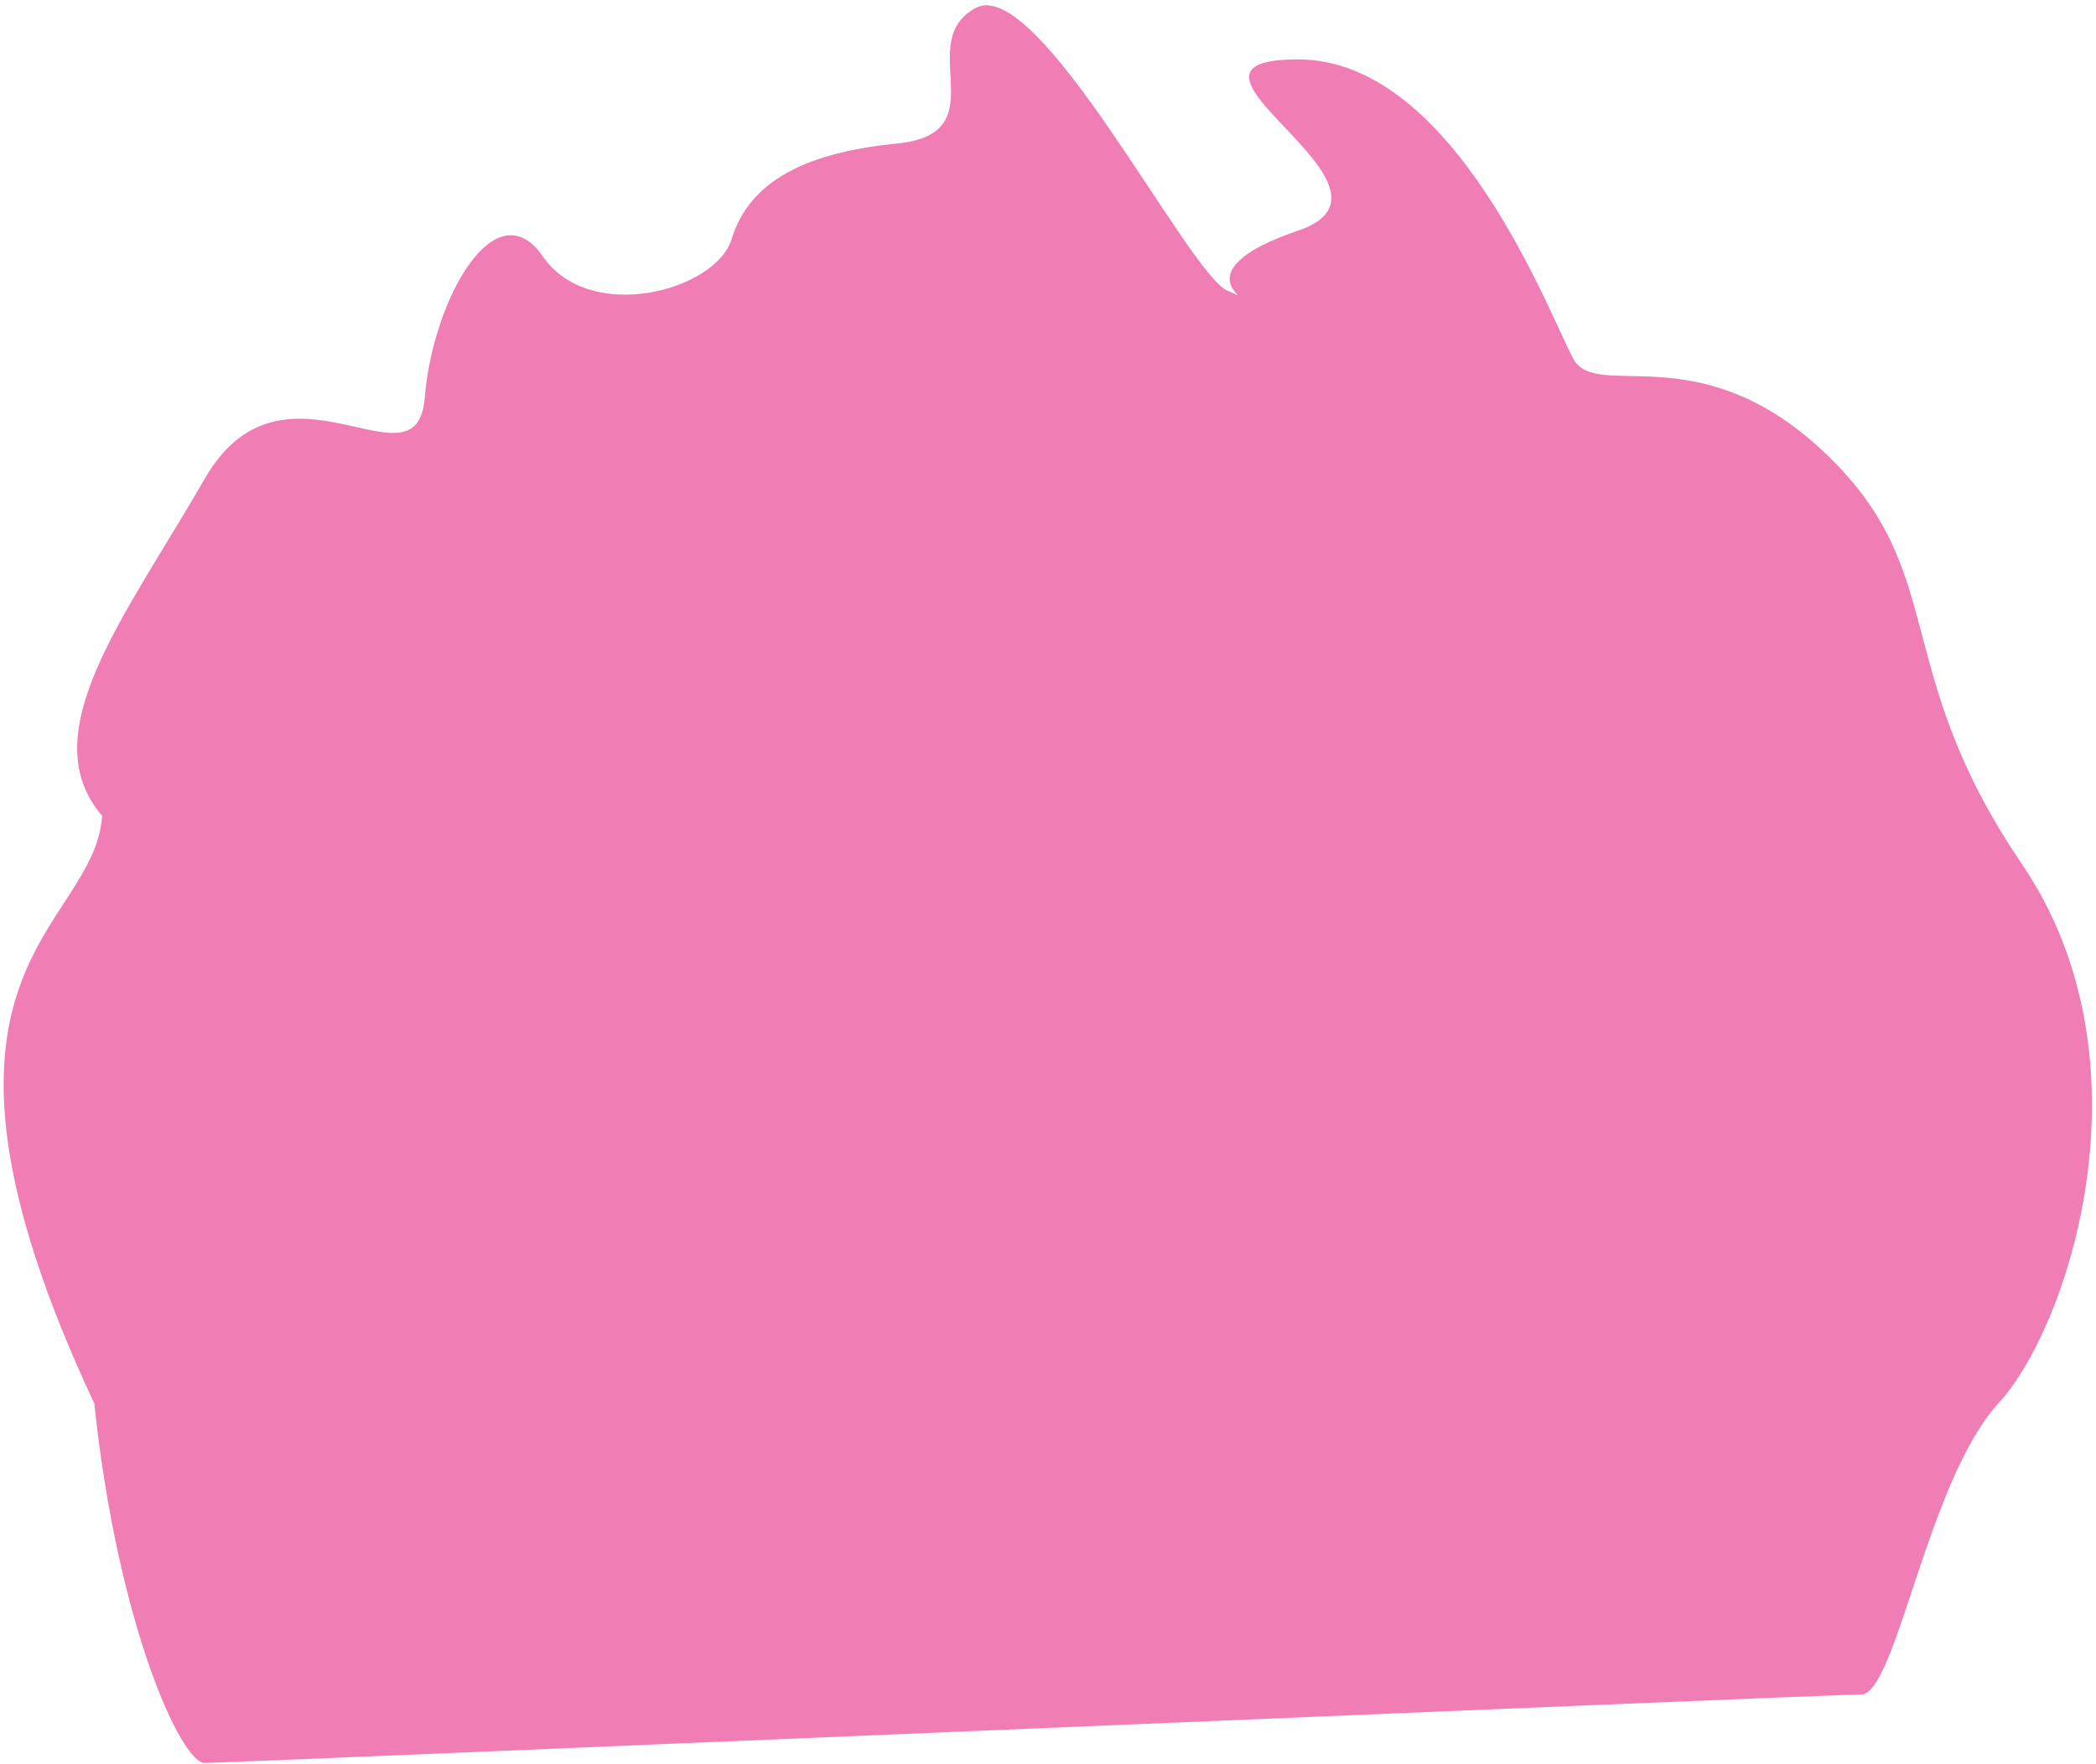 <?xml version="1.0" encoding="UTF-8" standalone="no"?>
<!DOCTYPE svg PUBLIC "-//W3C//DTD SVG 1.1//EN" "http://www.w3.org/Graphics/SVG/1.1/DTD/svg11.dtd">
<svg width="100%" height="100%" viewBox="0 0 278 234" version="1.1" xmlns="http://www.w3.org/2000/svg" xmlns:xlink="http://www.w3.org/1999/xlink" xml:space="preserve" xmlns:serif="http://www.serif.com/" style="fill-rule:evenodd;clip-rule:evenodd;stroke-linejoin:round;stroke-miterlimit:2;">
    <g transform="matrix(1,0,0,1,-113,-4)">
        <g id="hair7" transform="matrix(1,0,0,1.088,0,-20.843)">
            <path d="M275.776,58.254C270.559,56.166 250.731,19.642 242.382,23.816C234.034,27.99 245.513,39.114 231.947,40.335C218.38,41.556 212.119,45.731 210.032,51.992C207.944,58.254 191.247,62.428 184.986,54.079C178.725,45.731 170.376,59.374 169.332,71.337C168.289,83.299 150.609,64.515 140.143,81.212C129.677,97.909 117.154,112.231 126.546,122.289C125.503,136.521 98.37,140.695 125.503,193.917C128.633,221.05 137.043,237.747 140.143,237.747C143.243,237.747 355.234,229.399 359.857,229.399C364.48,229.399 368.654,203.31 378.046,193.917C387.438,184.525 398.917,152.175 381.177,128.173C363.436,104.171 371.785,92.691 355.088,78.081C338.391,63.471 324.824,71.82 321.693,66.602C318.563,61.384 306.04,30.077 285.169,30.077C264.297,30.077 301.866,45.731 285.169,50.949C268.471,56.166 280.994,60.341 275.776,58.254Z" style="fill:#f07db4;"/>
        </g>
    </g>
</svg>
